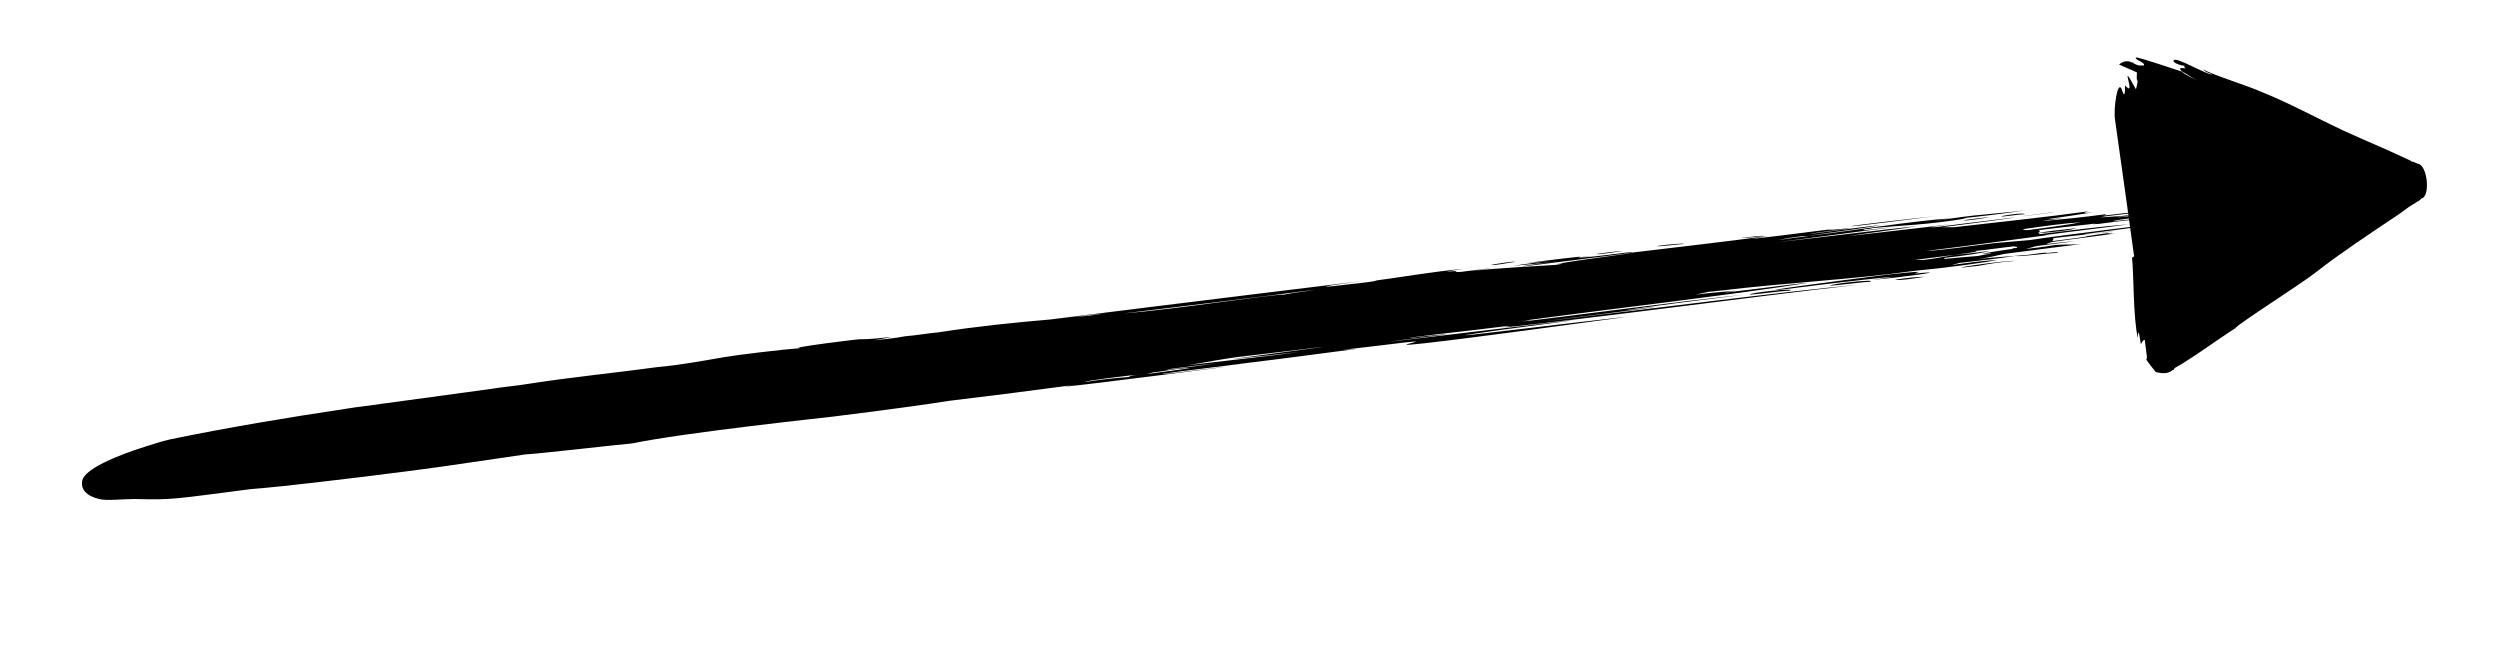 <?xml version="1.0" encoding="UTF-8" standalone="no"?><svg xmlns="http://www.w3.org/2000/svg" xmlns:xlink="http://www.w3.org/1999/xlink" clip-rule="evenodd" stroke-miterlimit="4.00" viewBox="0 0 252 66"><desc>SVG generated by Keynote</desc><defs></defs><g transform="matrix(1.00, 0.00, -0.00, -1.00, 0.0, 66.0)"><path d="M 201.7 44.2 C 202.1 44.3 204.0 44.6 204.1 44.4 C 203.3 44.4 201.9 44.1 201.7 44.2 C 201.7 44.2 201.7 44.2 201.7 44.2 Z M 197.9 43.8 C 198.6 43.9 200.1 44.1 200.6 44.1 C 199.8 44.0 198.2 43.7 197.9 43.8 C 197.9 43.8 197.9 43.8 197.9 43.8 Z M 203.8 44.2 C 204.8 44.3 206.6 44.6 207.1 44.6 C 206.1 44.5 204.2 44.2 203.8 44.2 C 203.8 44.2 203.8 44.2 203.8 44.2 Z M 150.3 39.3 C 150.8 39.4 152.7 39.7 152.7 39.6 C 152.0 39.5 150.5 39.2 150.3 39.3 C 150.3 39.3 150.3 39.3 150.3 39.3 Z M 160.9 40.4 C 161.6 40.5 163.1 40.7 163.6 40.7 C 162.8 40.6 161.1 40.3 160.9 40.4 C 160.9 40.4 160.9 40.4 160.9 40.4 Z M 167.0 41.2 C 168.4 41.4 169.9 41.5 169.7 41.4 C 169.2 41.4 167.2 41.1 167.0 41.2 C 167.0 41.2 167.0 41.2 167.0 41.2 Z M 203.1 39.7 C 201.6 39.6 200.5 39.4 199.4 39.2 C 194.3 38.6 202.1 39.8 203.1 39.7 C 203.1 39.7 203.1 39.7 203.1 39.7 Z M 177.8 42.2 C 176.8 42.1 175.9 42.0 175.4 42.0 C 176.4 42.1 177.7 42.3 177.8 42.2 C 177.8 42.2 177.8 42.2 177.8 42.2 Z M 186.6 43.2 C 186.9 43.3 192.1 43.9 195.0 44.2 C 192.6 43.9 186.4 43.1 186.6 43.2 C 186.6 43.2 186.6 43.2 186.6 43.2 Z M 190.8 38.1 C 187.4 37.8 181.9 37.1 179.5 36.8 C 177.0 36.6 183.8 37.5 190.1 38.3 C 196.4 39.0 191.2 38.2 193.8 38.5 C 196.4 38.7 191.4 38.0 188.8 37.8 C 186.3 37.5 190.5 38.0 190.8 38.1 C 190.8 38.1 190.8 38.1 190.8 38.1 Z M 191.0 37.8 C 192.2 38.0 193.3 38.1 194.0 38.1 C 192.7 37.9 191.5 37.7 191.0 37.8 C 191.0 37.8 191.0 37.8 191.0 37.8 Z M 8.3 17.6 C 8.6 18.7 11.5 20.0 14.7 21.0 C 15.4 21.2 16.2 21.5 17.1 21.7 C 22.9 22.9 28.9 23.9 34.9 24.8 C 36.1 25.0 37.2 25.1 38.5 25.3 C 42.1 25.8 45.8 26.3 49.5 26.8 C 50.7 27.0 52.0 27.1 53.2 27.3 C 57.7 28.0 61.9 28.4 66.3 29.0 C 68.5 29.2 70.7 29.6 73.0 30.0 C 74.1 30.2 79.0 30.8 80.7 30.9 C 79.0 30.9 87.1 31.9 86.7 31.8 C 87.6 31.8 88.6 31.9 89.5 32.0 C 90.4 32.1 89.2 31.9 88.1 31.7 C 89.1 31.8 90.2 31.9 91.2 32.1 C 92.4 32.2 93.5 32.4 94.6 32.5 C 98.4 33.1 102.4 33.5 105.9 33.8 C 115.4 35.0 141.5 38.2 136.8 37.6 C 131.5 36.9 134.2 37.1 135.6 37.3 C 136.5 37.4 137.6 37.5 138.8 37.7 C 138.8 37.7 138.7 37.7 138.5 37.7 C 140.9 38.0 144.2 38.6 147.5 38.9 C 146.9 38.8 146.1 38.7 145.8 38.6 C 147.5 38.8 146.2 38.5 147.3 38.6 C 150.3 39.0 151.8 39.1 148.3 38.7 C 151.5 39.0 153.6 39.1 156.8 39.3 C 158.1 39.5 157.4 39.4 157.0 39.4 C 159.1 39.8 164.0 40.4 164.5 40.5 C 164.9 40.6 151.3 38.8 153.7 39.2 C 154.7 39.4 156.7 39.6 157.5 39.7 C 155.8 39.5 153.6 39.3 152.5 39.2 C 153.7 39.4 155.4 39.6 156.3 39.7 C 155.2 39.6 154.4 39.5 154.0 39.5 C 155.7 39.7 157.0 39.9 159.0 40.1 C 159.9 40.2 158.3 39.9 160.2 40.2 C 160.5 40.2 158.9 40.0 159.0 40.0 C 160.6 40.1 163.6 40.5 164.4 40.6 C 165.1 40.6 162.5 40.3 162.5 40.3 C 168.4 41.0 175.2 41.8 177.3 42.1 C 179.4 42.3 177.4 42.1 176.5 41.9 C 179.0 42.2 180.8 42.4 183.8 42.8 C 185.6 43.0 184.9 42.9 184.2 42.8 C 184.7 42.8 185.1 42.9 185.4 42.9 C 185.6 42.9 186.1 43.0 186.5 43.0 C 185.4 42.8 183.2 42.6 182.3 42.4 C 184.0 42.6 188.1 43.2 189.6 43.3 C 187.2 42.9 184.7 42.6 182.1 42.2 C 187.2 42.8 192.5 43.7 196.7 44.0 C 195.9 43.9 195.6 43.8 195.0 43.7 C 196.6 44.0 198.9 44.3 200.3 44.4 C 201.1 44.5 202.6 44.6 204.2 44.8 C 201.5 44.4 199.7 44.2 197.8 44.0 C 197.8 44.0 198.0 44.0 198.3 44.0 C 194.1 43.3 191.7 43.3 188.7 43.0 C 188.4 42.9 188.2 42.9 188.0 42.9 C 187.0 42.6 190.4 43.1 190.8 43.1 C 186.3 42.5 181.5 41.9 179.3 41.6 C 184.6 42.2 189.3 42.8 193.2 43.2 C 192.2 43.0 188.2 42.5 186.3 42.2 C 195.0 43.2 195.9 43.3 196.6 43.4 C 195.9 43.3 195.3 43.2 194.6 43.1 C 194.7 43.1 194.9 43.1 195.1 43.1 C 198.9 43.6 203.4 44.1 203.1 44.1 C 203.0 44.0 199.5 43.6 195.8 43.1 C 196.2 43.1 196.6 43.1 197.0 43.1 C 201.3 43.6 206.2 44.1 210.5 44.7 C 209.8 44.5 210.1 44.5 211.0 44.6 C 209.7 44.4 207.8 44.1 206.3 43.9 C 206.8 43.9 207.7 44.0 208.0 44.0 C 207.3 43.9 206.2 43.8 205.8 43.7 C 207.9 43.9 210.0 44.1 212.2 44.4 C 212.6 44.3 211.3 44.2 211.4 44.2 C 213.4 44.4 216.3 44.8 217.8 44.9 C 216.1 44.6 212.7 44.3 211.7 44.1 C 212.4 44.1 213.0 44.2 213.7 44.2 C 215.1 44.4 215.8 44.5 214.2 44.2 C 213.4 44.1 213.4 44.1 213.6 44.1 C 214.6 44.2 217.9 44.6 217.8 44.4 C 217.0 44.3 213.7 43.9 212.9 43.7 C 213.5 43.7 215.2 44.0 215.4 43.9 C 211.7 43.5 211.8 43.4 210.9 43.4 C 211.3 43.5 212.4 43.6 212.3 43.6 C 210.0 43.3 207.8 43.1 205.5 42.8 C 205.5 42.8 205.5 42.8 205.5 42.8 C 205.5 42.8 205.5 42.8 205.5 42.8 C 205.5 42.8 205.5 42.8 205.5 42.8 C 205.7 42.7 205.6 42.6 205.4 42.5 C 206.4 42.7 207.4 42.8 209.3 43.0 C 208.8 42.8 207.1 42.6 205.5 42.5 C 205.6 42.4 205.6 42.4 205.6 42.4 C 208.1 42.7 212.0 43.2 214.6 43.4 C 213.4 43.2 209.0 42.7 206.1 42.3 C 206.2 42.3 206.3 42.3 206.4 42.3 C 202.6 41.8 198.3 41.2 194.1 40.7 C 196.1 40.8 198.5 41.2 201.1 41.5 C 202.3 41.6 203.4 41.7 204.6 41.8 C 207.9 42.3 217.7 43.5 218.8 43.6 C 220.1 43.7 210.1 42.4 210.1 42.4 C 210.0 42.3 214.6 42.9 212.5 42.6 C 211.3 42.5 208.8 42.2 207.0 42.0 C 207.0 41.9 206.9 41.8 206.9 41.7 C 208.4 41.9 210.3 42.1 210.4 42.2 C 211.1 42.3 212.8 42.6 213.0 42.5 C 212.8 42.5 212.4 42.4 212.4 42.4 C 212.7 42.4 213.3 42.5 213.4 42.5 C 211.5 42.2 208.8 41.9 206.8 41.6 C 206.6 41.5 206.4 41.5 206.3 41.4 C 206.3 41.4 207.9 41.6 209.3 41.7 C 210.8 41.9 207.7 41.5 205.3 41.2 C 204.9 41.1 204.6 41.0 204.2 40.9 C 205.0 41.0 206.0 41.1 207.1 41.3 C 208.5 41.4 208.4 41.3 209.8 41.4 C 207.3 41.1 204.4 40.7 202.0 40.4 C 201.1 40.2 200.3 40.0 199.4 39.9 C 201.4 40.1 203.2 40.2 204.3 40.3 C 205.2 40.4 206.1 40.6 206.4 40.5 C 205.6 40.4 207.7 40.7 207.4 40.5 C 206.2 40.5 203.9 40.1 203.1 40.2 C 201.2 39.9 199.2 39.7 197.5 39.5 C 197.3 39.4 197.0 39.4 196.8 39.3 C 198.3 39.5 199.7 39.7 201.3 39.8 C 200.6 39.6 196.2 39.0 193.0 38.7 C 186.5 37.8 179.9 37.5 173.4 36.7 C 173.1 36.7 172.7 36.6 172.3 36.6 C 171.8 36.5 171.4 36.4 170.9 36.3 C 172.5 36.5 173.9 36.6 175.0 36.7 C 170.4 36.0 181.6 37.5 182.3 37.5 C 174.9 36.3 160.9 34.7 152.3 33.5 C 154.4 33.8 155.1 33.8 152.8 33.5 C 152.2 33.4 151.6 33.4 151.0 33.3 C 159.8 34.3 168.9 35.6 175.9 36.3 C 171.7 35.8 165.4 35.0 163.7 34.7 C 164.9 34.8 166.7 35.1 167.0 35.1 C 164.8 34.7 157.7 33.9 155.6 33.6 C 165.9 34.8 179.7 36.6 187.3 37.3 C 175.9 36.0 160.5 33.9 150.8 32.9 C 152.5 33.1 152.5 33.1 151.6 33.1 C 148.5 32.7 145.5 32.4 142.4 32.0 C 141.8 31.9 142.0 31.9 143.5 32.1 C 144.7 32.2 145.4 32.3 145.9 32.3 C 145.0 32.2 135.4 31.0 143.0 31.9 C 150.7 32.8 163.9 34.4 156.2 33.4 C 148.5 32.4 145.4 31.9 149.6 32.4 C 153.9 32.9 167.3 34.5 162.8 33.9 C 158.3 33.3 148.9 32.0 143.6 31.4 C 138.2 30.8 147.2 32.2 139.3 31.2 C 131.5 30.3 138.0 31.0 136.5 30.8 C 134.1 30.5 129.8 29.9 125.6 29.4 C 122.7 29.0 119.0 28.6 117.1 28.3 C 117.2 28.2 126.1 29.4 122.6 28.9 C 114.0 27.8 104.4 26.6 108.3 27.2 C 103.0 26.5 99.1 26.0 95.7 25.6 C 90.6 24.8 84.6 24.1 83.9 24.0 C 83.1 23.9 69.0 22.4 63.7 21.3 C 63.3 21.3 53.8 20.2 53.0 20.2 C 44.0 18.9 45.2 19.0 36.3 17.9 C 28.9 17.0 26.6 16.8 25.3 16.7 C 17.5 15.7 17.5 15.6 13.6 15.7 C 12.4 15.7 10.7 15.5 10.0 15.7 C 8.7 16.0 8.1 16.7 8.3 17.6 C 8.3 17.6 8.3 17.6 8.3 17.6 Z M 204.4 42.8 C 205.8 43.0 208.3 43.3 209.8 43.6 C 208.1 43.5 206.0 43.2 203.9 42.9 C 204.1 42.8 204.2 42.8 204.4 42.8 C 204.4 42.8 204.4 42.8 204.4 42.8 Z M 193.9 39.8 C 194.8 39.9 195.9 40.1 197.0 40.3 C 198.0 40.4 199.0 40.5 200.5 40.7 C 200.4 40.6 197.9 40.2 196.0 40.0 C 196.0 40.0 196.0 39.9 196.0 39.9 C 197.0 40.0 198.1 40.1 199.4 40.2 C 199.8 40.3 200.3 40.4 200.7 40.4 C 200.7 40.5 200.0 40.4 199.8 40.4 C 200.1 40.5 201.3 40.7 202.8 40.9 C 202.9 41.0 203.1 41.0 203.3 41.0 C 203.5 41.2 202.4 41.1 203.6 41.2 C 202.7 41.2 200.4 40.8 199.0 40.7 C 200.6 40.7 194.5 40.0 193.0 39.8 C 193.3 39.8 193.6 39.8 193.9 39.8 Z M 181.7 42.2 C 180.9 42.1 180.1 42.0 179.3 41.8 C 180.5 42.0 181.4 42.1 182.3 42.2 C 182.1 42.2 181.9 42.2 181.7 42.2 Z M 113.2 34.4 C 118.3 34.8 128.7 36.4 129.4 36.3 C 130.4 36.5 131.5 36.6 132.6 36.8 C 125.7 35.9 118.2 35.0 113.2 34.4 C 113.2 34.4 113.2 34.4 113.2 34.4 Z M 131.6 30.6 C 132.0 30.6 131.8 30.6 130.8 30.5 C 125.5 29.9 122.3 29.6 125.7 30.0 C 128.5 30.4 134.8 31.2 133.0 31.0 C 130.5 30.7 128.1 30.4 125.5 30.1 C 123.6 29.9 121.7 29.5 119.8 29.2 C 124.0 29.7 128.0 30.1 131.6 30.6 C 131.6 30.6 131.6 30.6 131.6 30.6 Z M 117.5 28.7 C 119.0 28.9 120.8 29.1 122.6 29.4 C 121.0 29.2 119.5 29.0 117.9 28.8 C 117.8 28.8 117.6 28.7 117.5 28.7 Z M 115.6 28.3 C 118.7 28.7 121.7 29.1 118.6 28.8 C 118.0 28.7 117.3 28.6 116.6 28.5 C 116.3 28.5 116.0 28.4 115.6 28.3 Z M 113.8 28.0 C 113.8 28.1 114.3 28.2 115.3 28.3 C 113.3 28.1 109.2 27.6 109.4 27.5 C 110.7 27.7 112.3 27.9 113.8 28.0 C 113.8 28.0 113.8 28.0 113.8 28.0 Z M 109.9 34.2 C 111.2 34.4 112.4 34.5 110.3 34.3 C 109.5 34.2 108.7 34.1 107.8 34.0 C 108.5 34.1 109.2 34.1 109.9 34.2 Z M 180.4 36.7 C 179.8 36.7 177.7 36.4 176.4 36.3 C 176.2 36.5 181.2 37.0 180.4 36.7 C 180.4 36.7 180.4 36.7 180.4 36.7 Z M 188.5 37.6 C 188.0 37.6 185.8 37.3 184.5 37.2 C 184.4 37.4 189.3 37.9 188.5 37.6 C 188.5 37.6 188.5 37.6 188.5 37.6 Z M 63.7 21.3 C 63.7 21.3 63.7 21.3 63.7 21.3 C 63.7 21.3 63.7 21.3 63.7 21.3 C 63.7 21.3 63.7 21.3 63.7 21.3 Z M 63.7 21.3 " fill="#000000"></path><path d="M 213.6 59.5 C 214.2 60.0 214.7 59.8 214.9 59.7 C 214.9 59.7 214.9 59.7 214.9 59.7 L 214.9 59.7 L 214.9 59.7 L 215.0 59.7 L 215.1 59.6 L 215.3 59.5 L 215.6 59.4 C 215.8 59.4 215.9 59.4 216.1 59.4 C 216.3 59.7 215.1 60.0 215.3 60.2 C 215.5 60.3 219.8 58.8 219.9 58.8 C 220.2 58.5 221.2 58.0 221.5 57.9 C 220.8 58.2 220.4 58.6 220.1 58.7 C 220.1 58.7 219.2 59.3 220.3 59.1 C 220.2 59.2 220.1 59.3 220.2 59.3 L 220.2 59.4 C 220.2 59.3 219.0 59.6 219.1 59.9 C 219.2 60.4 222.5 58.4 223.0 58.5 C 222.5 58.7 222.2 58.8 222.1 59.0 C 222.9 58.5 227.0 57.2 227.8 56.8 C 230.6 55.7 233.5 54.1 236.3 52.8 C 237.6 52.2 239.0 51.6 240.6 50.9 L 243.0 49.8 L 243.1 49.7 L 243.2 49.7 L 243.2 49.7 C 243.4 49.6 242.8 49.9 243.7 49.5 C 244.7 49.4 245.0 46.2 244.1 46.0 C 243.4 45.4 243.9 45.8 243.7 45.7 L 243.7 45.7 L 243.4 45.5 L 242.9 45.2 L 241.8 44.4 C 238.8 42.4 235.8 40.4 233.5 38.6 C 232.0 37.4 225.5 33.3 225.3 32.9 C 225.1 32.8 223.2 31.5 221.3 30.2 L 219.9 29.3 L 219.2 28.9 L 219.1 28.7 L 219.0 28.7 L 219.0 28.7 L 219.0 28.7 L 219.0 28.7 C 219.1 28.9 218.8 28.1 217.3 28.5 C 215.6 30.6 216.7 29.5 216.4 29.8 L 216.4 29.8 L 216.4 30.1 C 216.3 31.0 216.2 31.6 216.2 31.7 C 216.1 31.9 215.8 31.3 215.8 31.3 L 215.6 32.5 C 215.5 32.4 215.5 32.2 215.5 31.9 C 215.0 34.0 215.1 38.5 214.9 40.1 C 215.0 39.9 215.2 40.3 215.1 40.3 C 215.1 40.3 213.4 52.6 213.2 53.9 C 213.0 55.1 213.5 58.2 213.9 56.9 C 214.2 56.0 214.2 56.8 214.2 57.4 C 215.5 55.9 213.4 60.5 215.3 57.0 C 215.3 57.0 215.7 58.3 215.4 58.7 C 215.3 57.0 215.7 58.3 215.4 58.7 C 215.3 57.0 215.7 58.3 215.4 58.7 " fill="#000000"></path></g></svg>